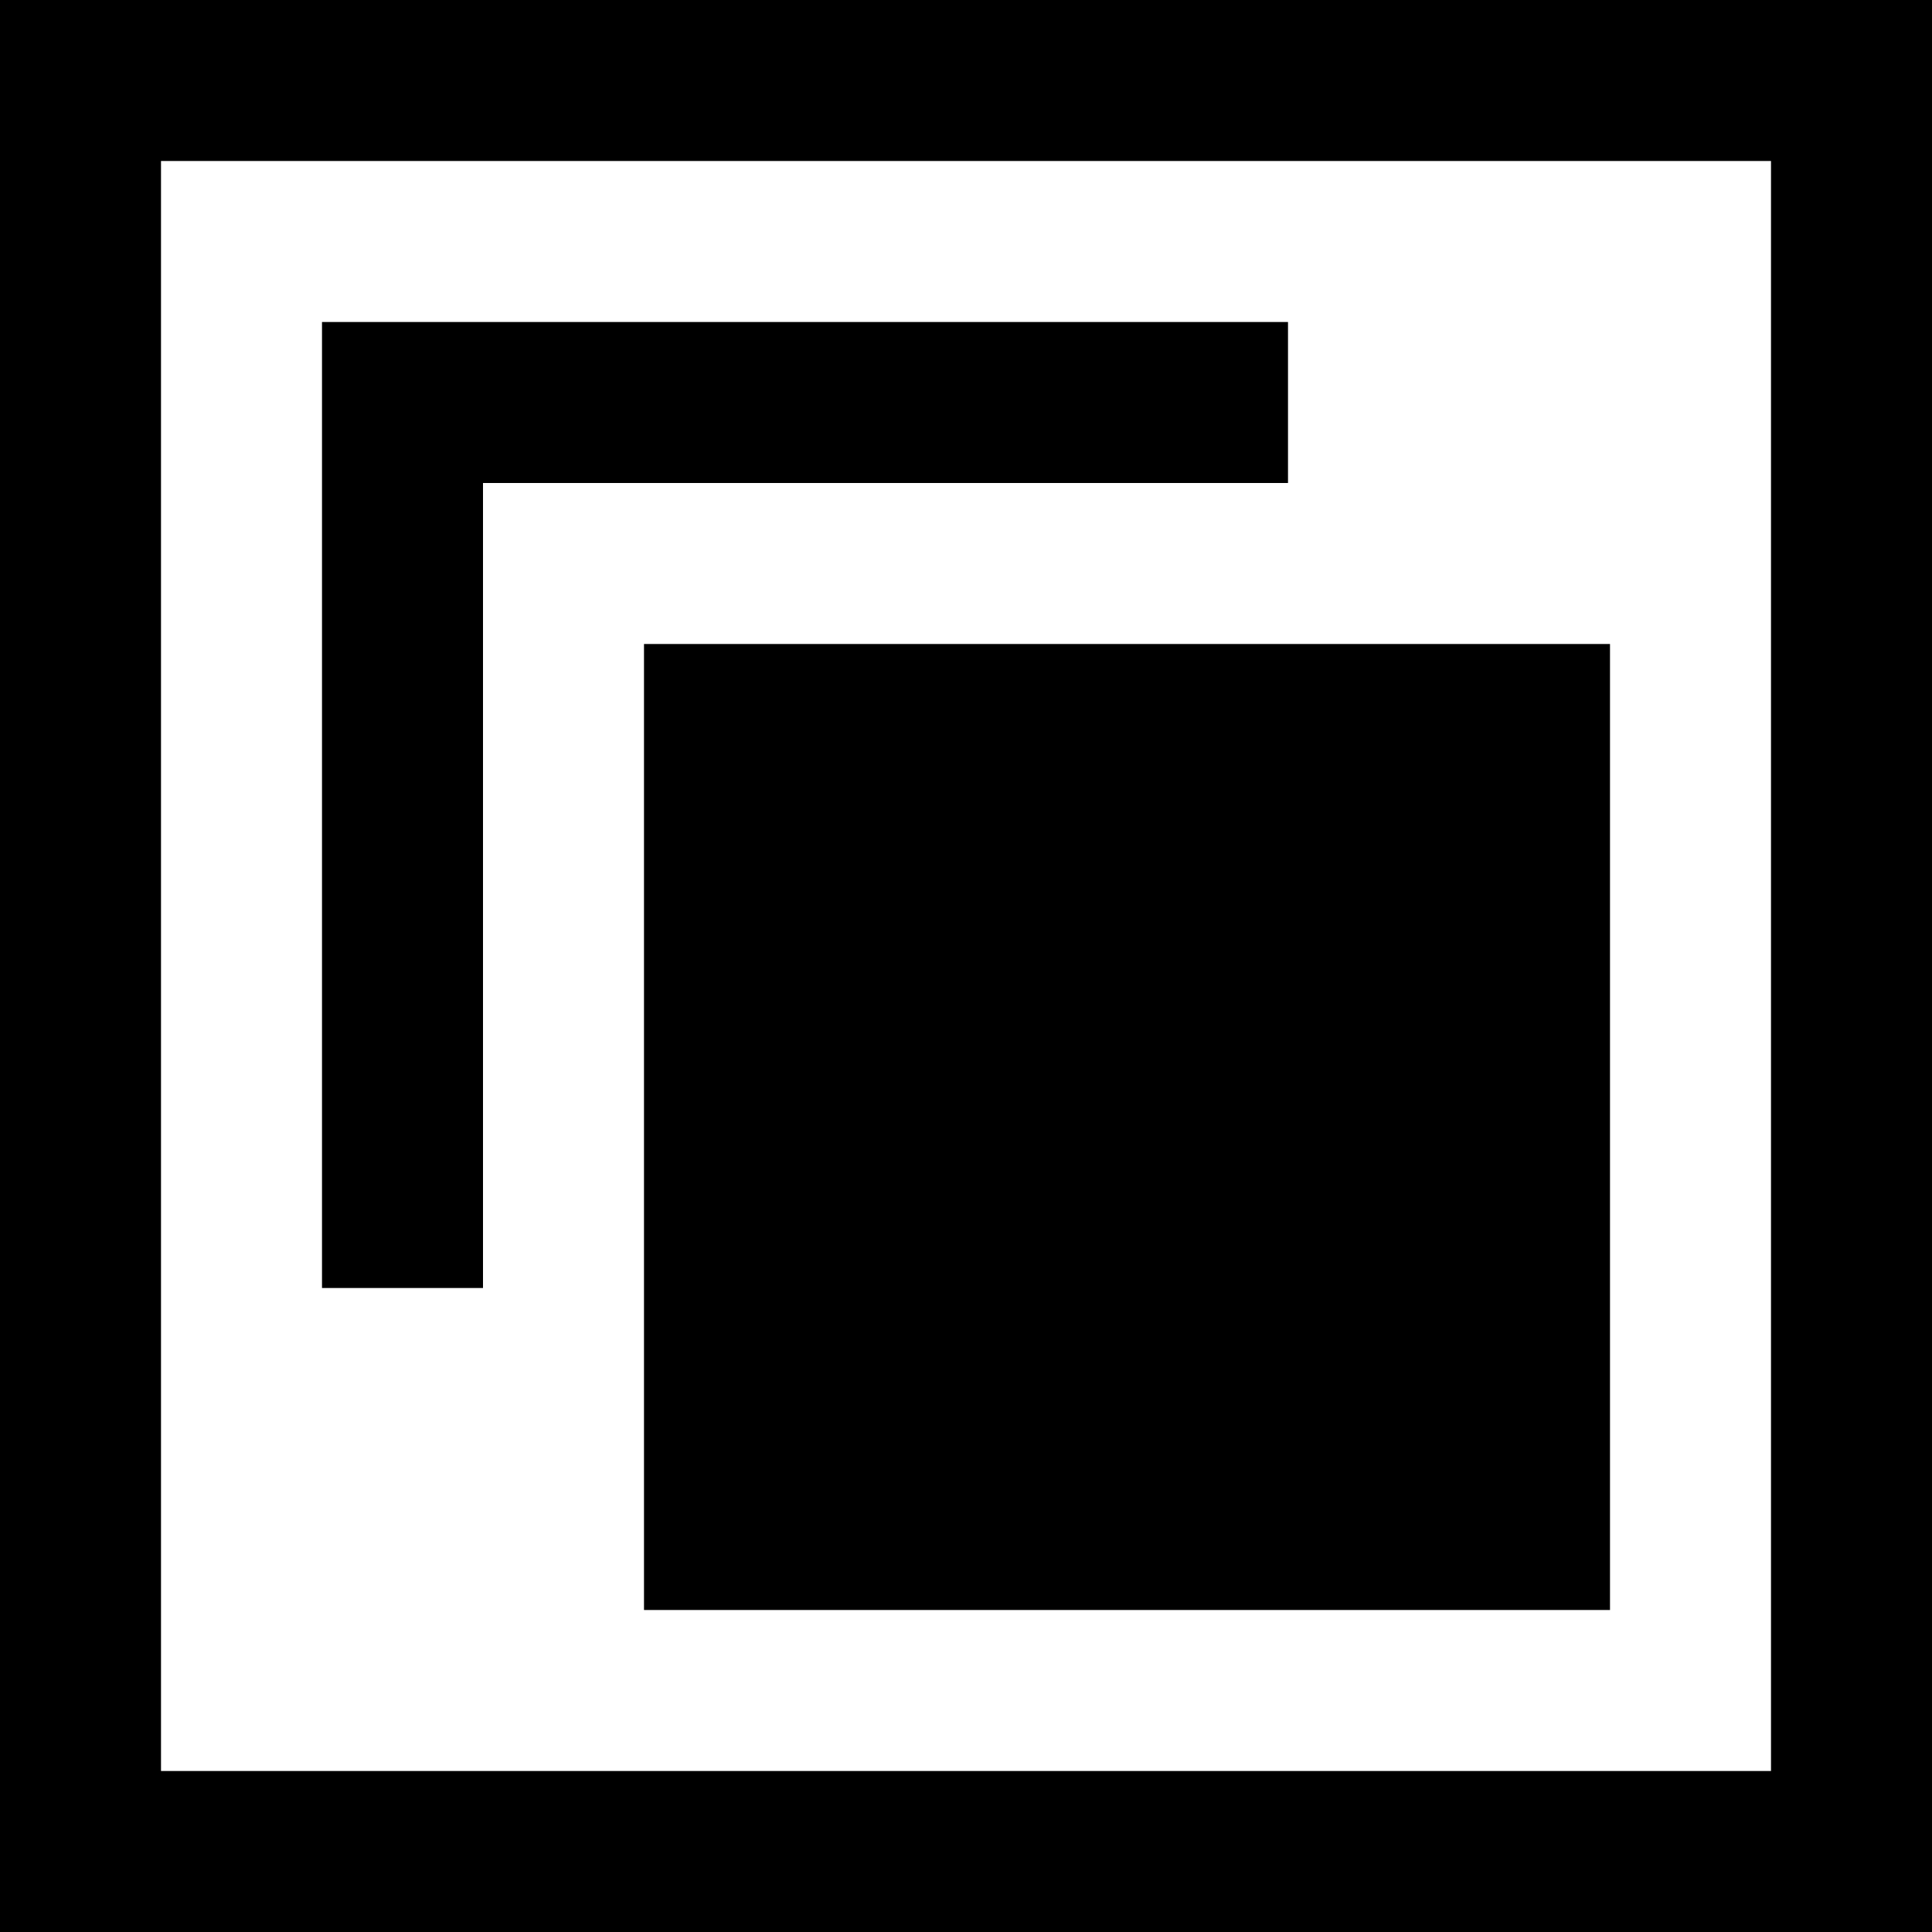 <svg width="12" height="12" viewBox="0 0 12 12" xmlns="http://www.w3.org/2000/svg" >
<path d="M3 3V8H2V2H8V3H3Z" />
<path d="M4 10V4H10V10H4Z" />
<path fill-rule="evenodd" clip-rule="evenodd" d="M0 0V12H12V0H0ZM11 1H1V11H11V1Z" />
</svg>
